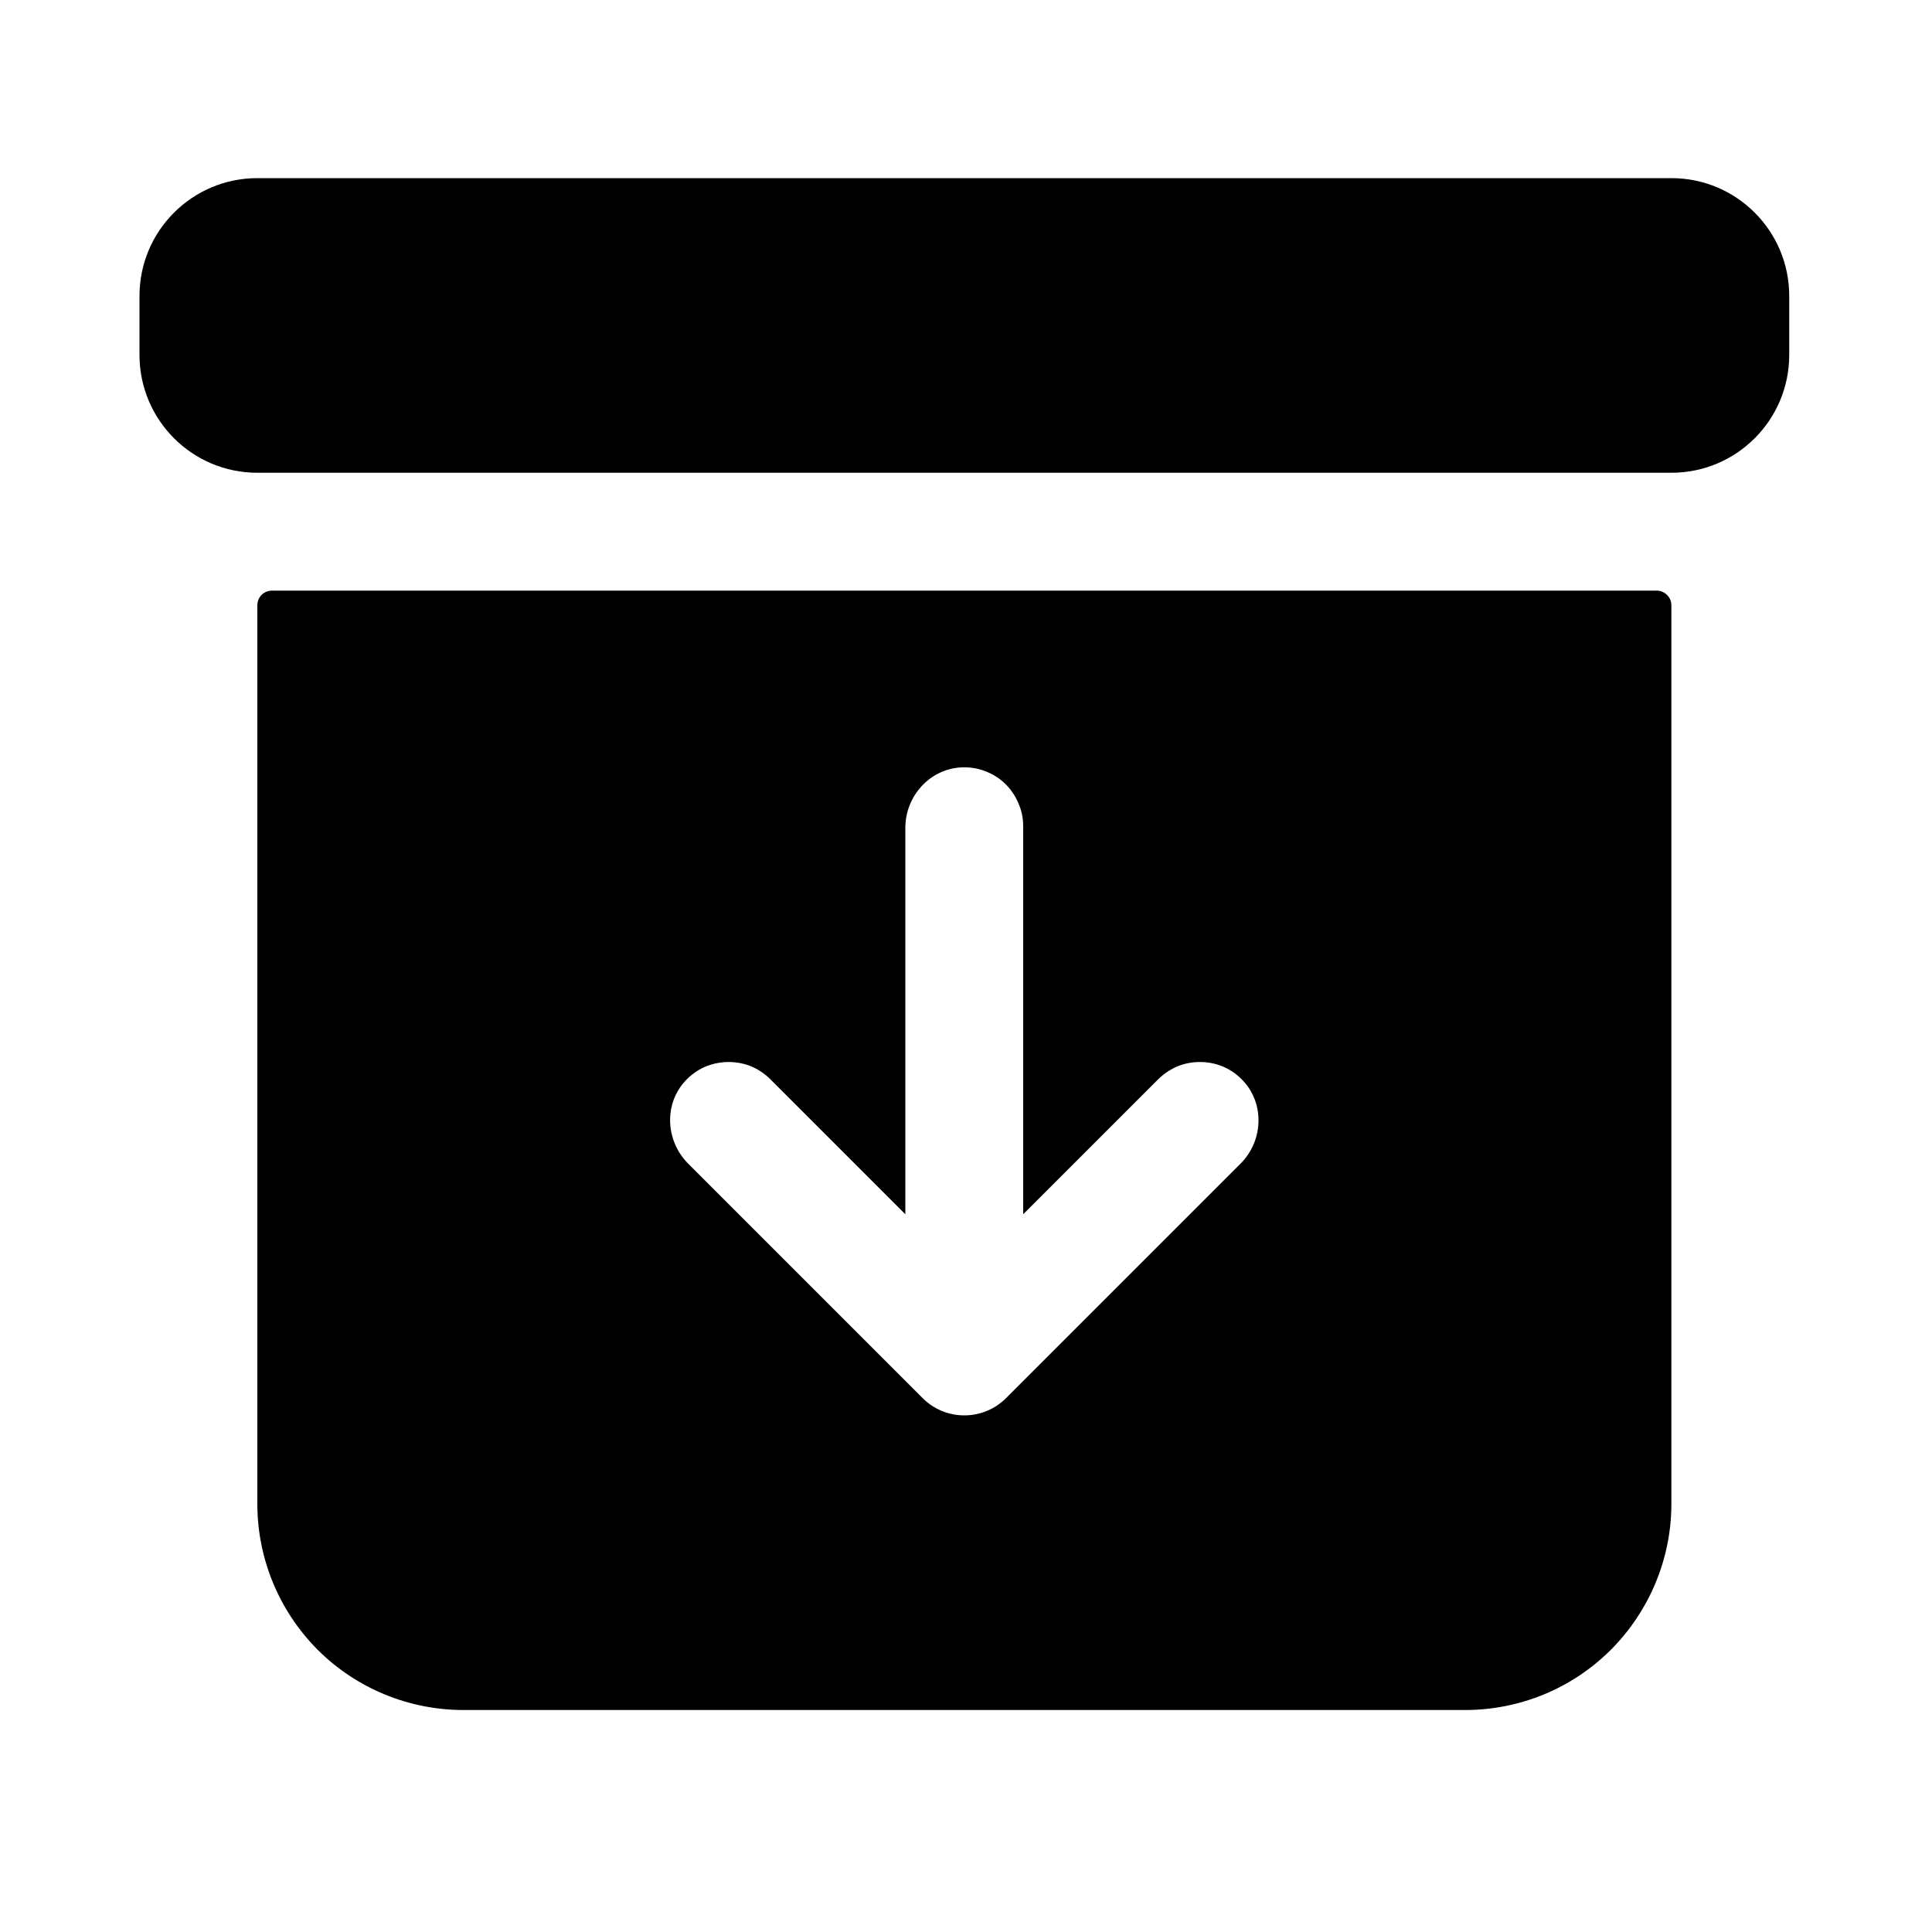 <svg width="10" height="10" viewBox="0 0 10 10" fill="none" xmlns="http://www.w3.org/2000/svg">
<g clip-path="url(#clip0_201_8901)">
<path d="M1.332 3.133V7.784C1.332 8.067 1.444 8.338 1.644 8.539C1.844 8.739 2.116 8.851 2.399 8.851H7.583C7.867 8.851 8.138 8.739 8.338 8.539C8.538 8.338 8.651 8.067 8.651 7.784V3.133C8.651 3.113 8.643 3.093 8.628 3.079C8.614 3.065 8.595 3.057 8.575 3.057H1.408C1.388 3.057 1.368 3.065 1.354 3.079C1.34 3.093 1.332 3.113 1.332 3.133ZM6.421 6.023L5.207 7.237C5.15 7.294 5.072 7.326 4.991 7.326C4.91 7.326 4.833 7.294 4.776 7.237L3.562 6.023C3.446 5.907 3.435 5.718 3.545 5.597C3.573 5.566 3.607 5.541 3.644 5.524C3.682 5.507 3.723 5.498 3.764 5.497C3.805 5.496 3.846 5.503 3.885 5.518C3.923 5.534 3.958 5.557 3.987 5.586L4.686 6.285V4.285C4.686 4.121 4.812 3.98 4.976 3.972C5.018 3.97 5.059 3.976 5.098 3.991C5.136 4.005 5.172 4.027 5.202 4.056C5.231 4.084 5.255 4.119 5.271 4.157C5.288 4.195 5.296 4.235 5.296 4.277V6.285L5.995 5.586C6.025 5.557 6.059 5.534 6.098 5.518C6.136 5.503 6.177 5.496 6.218 5.497C6.26 5.498 6.3 5.507 6.338 5.524C6.375 5.541 6.409 5.566 6.437 5.597C6.547 5.718 6.537 5.907 6.421 6.023Z" fill="black"/>
<path d="M8.651 0.922H1.332C0.995 0.922 0.722 1.195 0.722 1.532V1.837C0.722 2.174 0.995 2.447 1.332 2.447H8.651C8.988 2.447 9.261 2.174 9.261 1.837V1.532C9.261 1.195 8.988 0.922 8.651 0.922Z" fill="black"/>
</g>
<defs>
<clipPath id="clip0_201_8901">
<rect width="9.759" height="9.759" fill="white" transform="translate(0.112 0.007)"/>
</clipPath>
</defs>
</svg>
